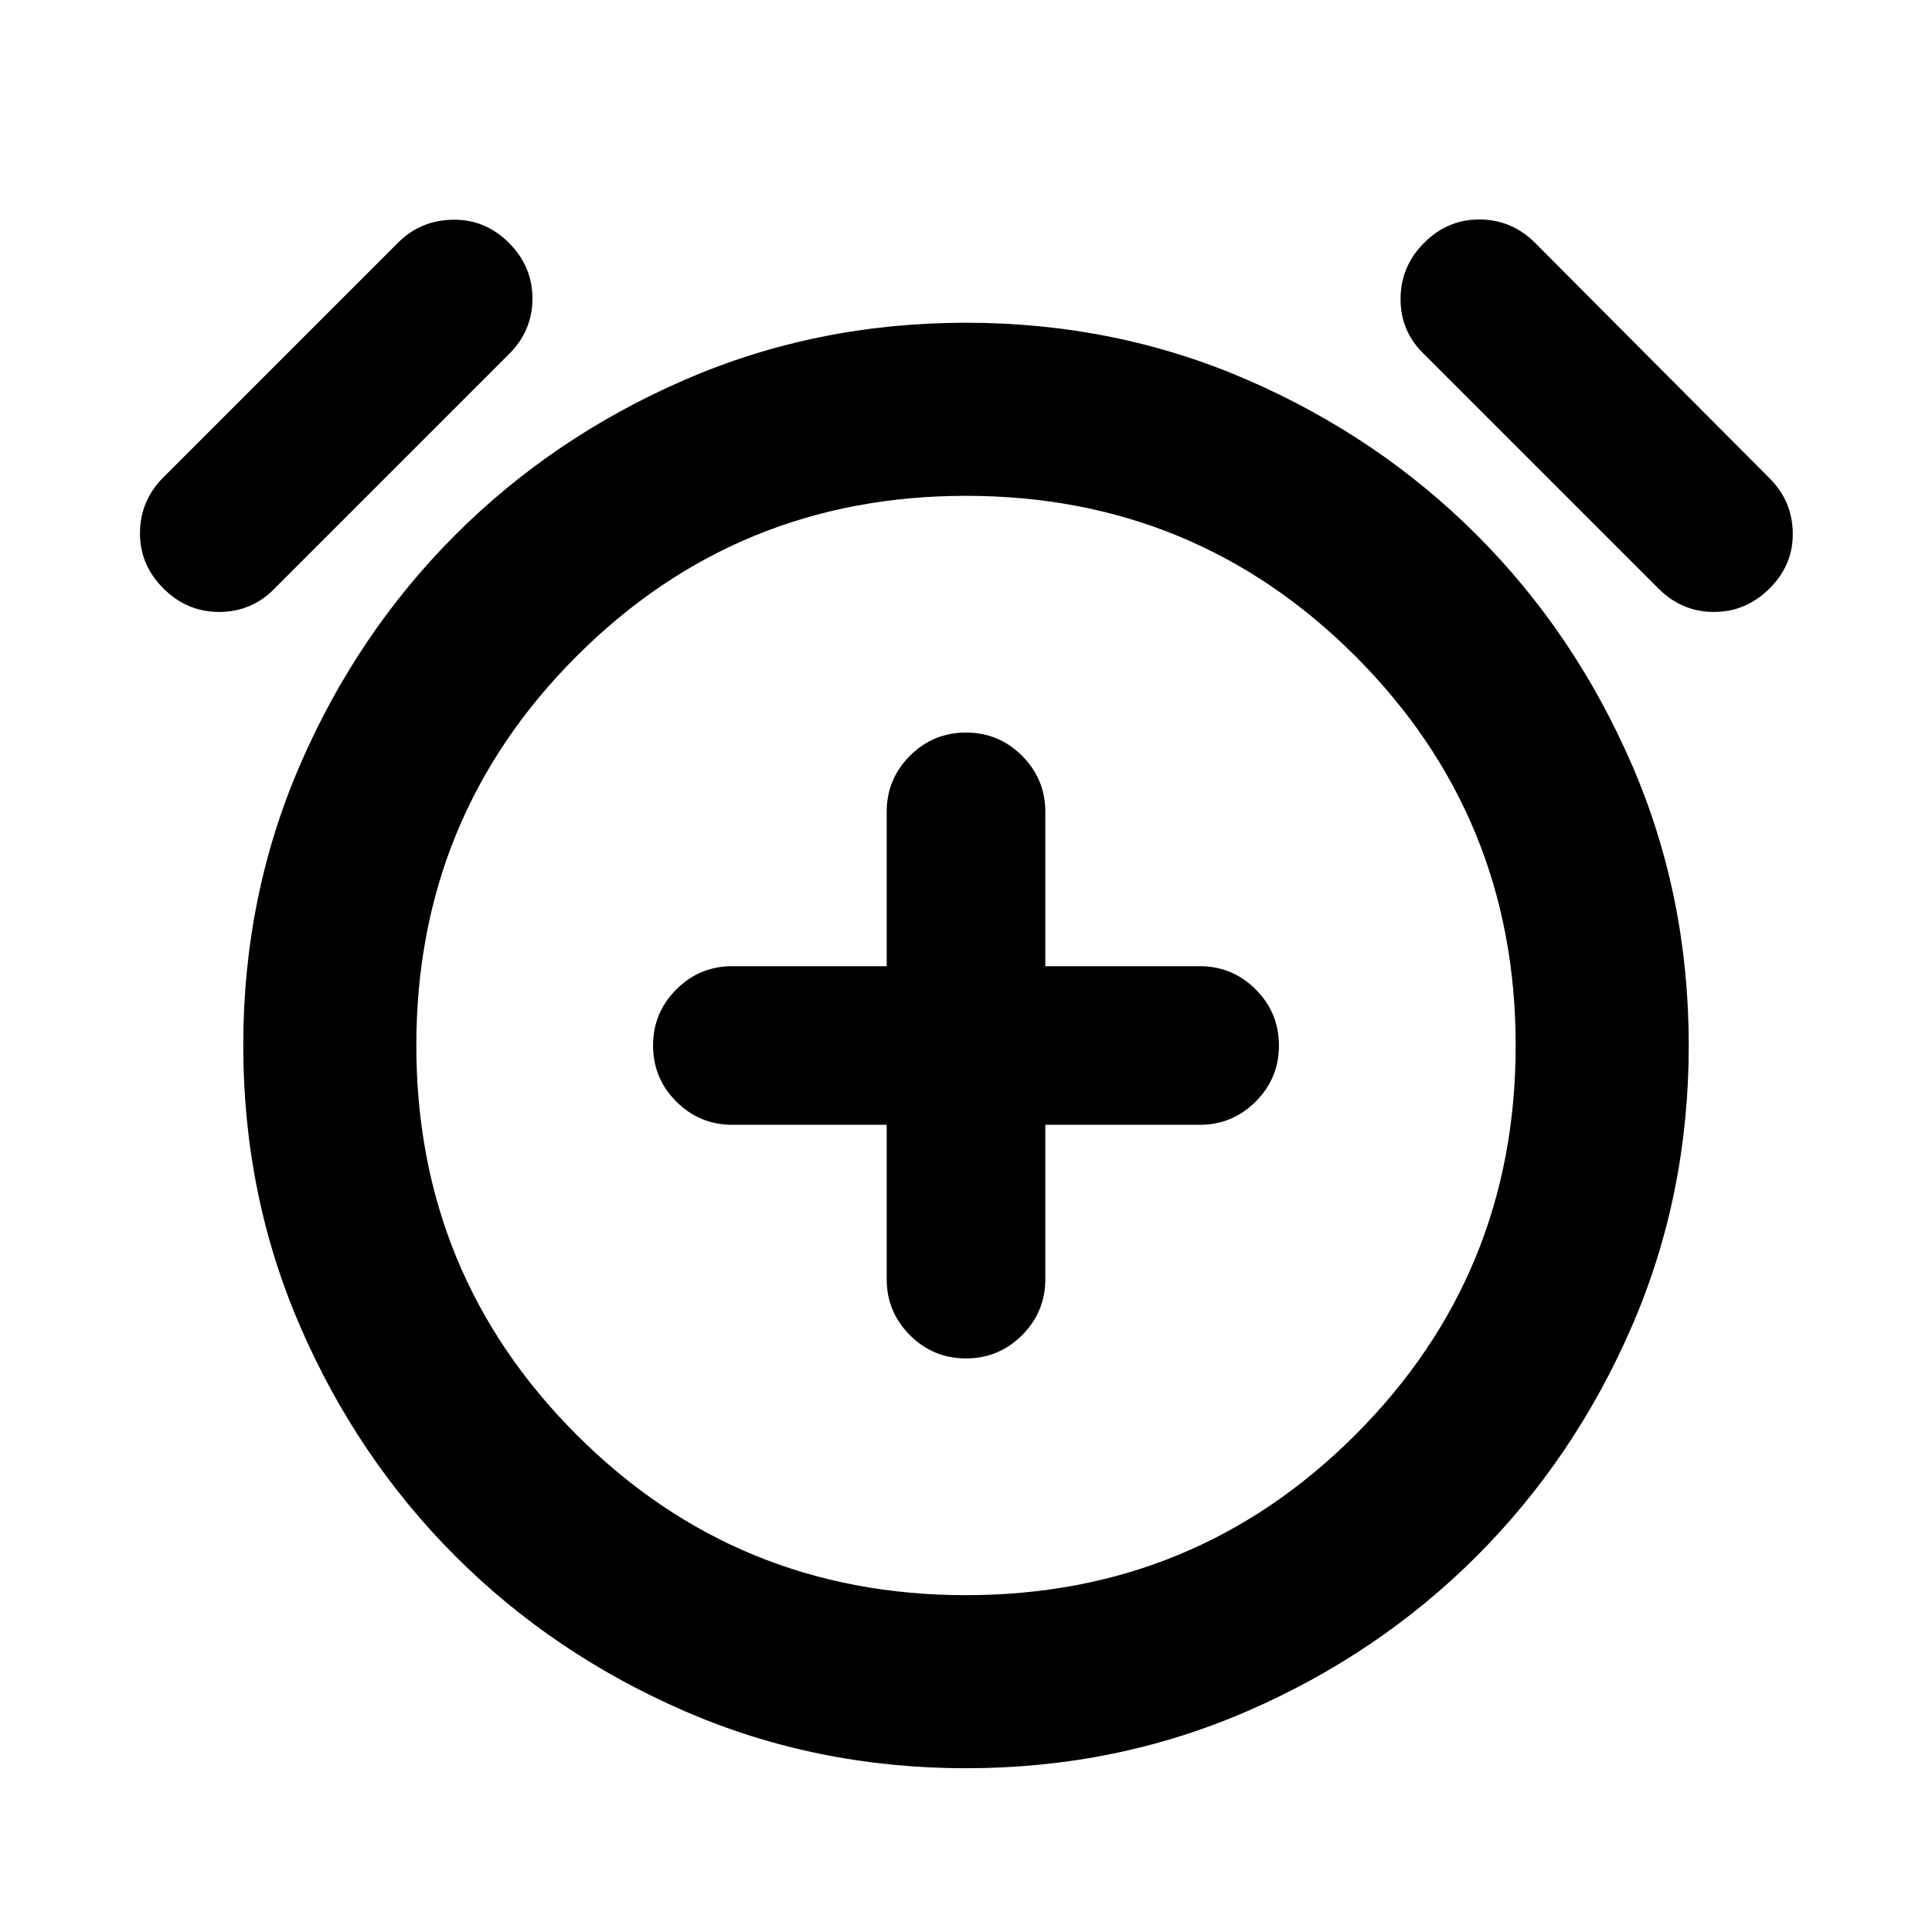 <svg xmlns="http://www.w3.org/2000/svg" height="24" viewBox="0 -960 960 960" width="24"><path d="M440.59-401.09v76.68q0 16.31 11.55 27.86T480-285q16.31 0 27.86-11.55t11.55-27.86v-76.68h76.68q16.31 0 27.86-11.55t11.55-27.86q0-16.31-11.55-27.86t-27.86-11.55h-76.68v-76.68q0-16.31-11.55-27.86T480-596q-16.31 0-27.86 11.55t-11.55 27.86v76.68h-76.68q-16.31 0-27.86 11.55T324.5-440.5q0 16.31 11.55 27.86t27.86 11.55h76.68ZM480-81.37q-74.43 0-139.74-28.35-65.3-28.35-114-77.04-48.69-48.7-77.04-114-28.35-65.31-28.35-139.74t28.35-139.74q28.35-65.3 77.04-114 48.7-48.69 114-77.04 65.31-28.35 139.74-28.35t139.74 28.35q65.3 28.35 114 77.04 48.69 48.7 77.04 114 28.35 65.31 28.35 139.74t-28.35 139.74q-28.35 65.3-77.04 114-48.7 48.69-114 77.04Q554.43-81.37 480-81.37Zm0-359.13ZM81.15-667.65q-11.72-11.72-11.6-27.69.12-15.96 11.71-27.55l116.46-116.46q11.21-11.22 27.31-11.47 16.1-.25 27.82 11.47 11.72 11.72 11.72 27.69 0 15.96-11.63 27.59L136.02-667.15q-11.22 11.22-27.18 11.22-15.97 0-27.69-11.72Zm798.2 0q-11.72 11.72-27.69 11.72-15.96 0-27.55-11.59L707.65-783.98q-11.72-11.22-11.72-27.43 0-16.22 11.72-27.94 11.72-11.72 27.69-11.6 15.96.12 27.55 11.75l116.46 116.92q11.22 11.21 11.47 27.06.25 15.85-11.47 27.57ZM480-167.37q113.8 0 193.47-79.67 79.66-79.66 79.66-193.46 0-113.8-79.67-193.47Q593.8-713.63 480-713.63q-113.8 0-193.47 79.67-79.66 79.66-79.66 193.46 0 113.8 79.67 193.47Q366.2-167.37 480-167.37Z"/></svg>